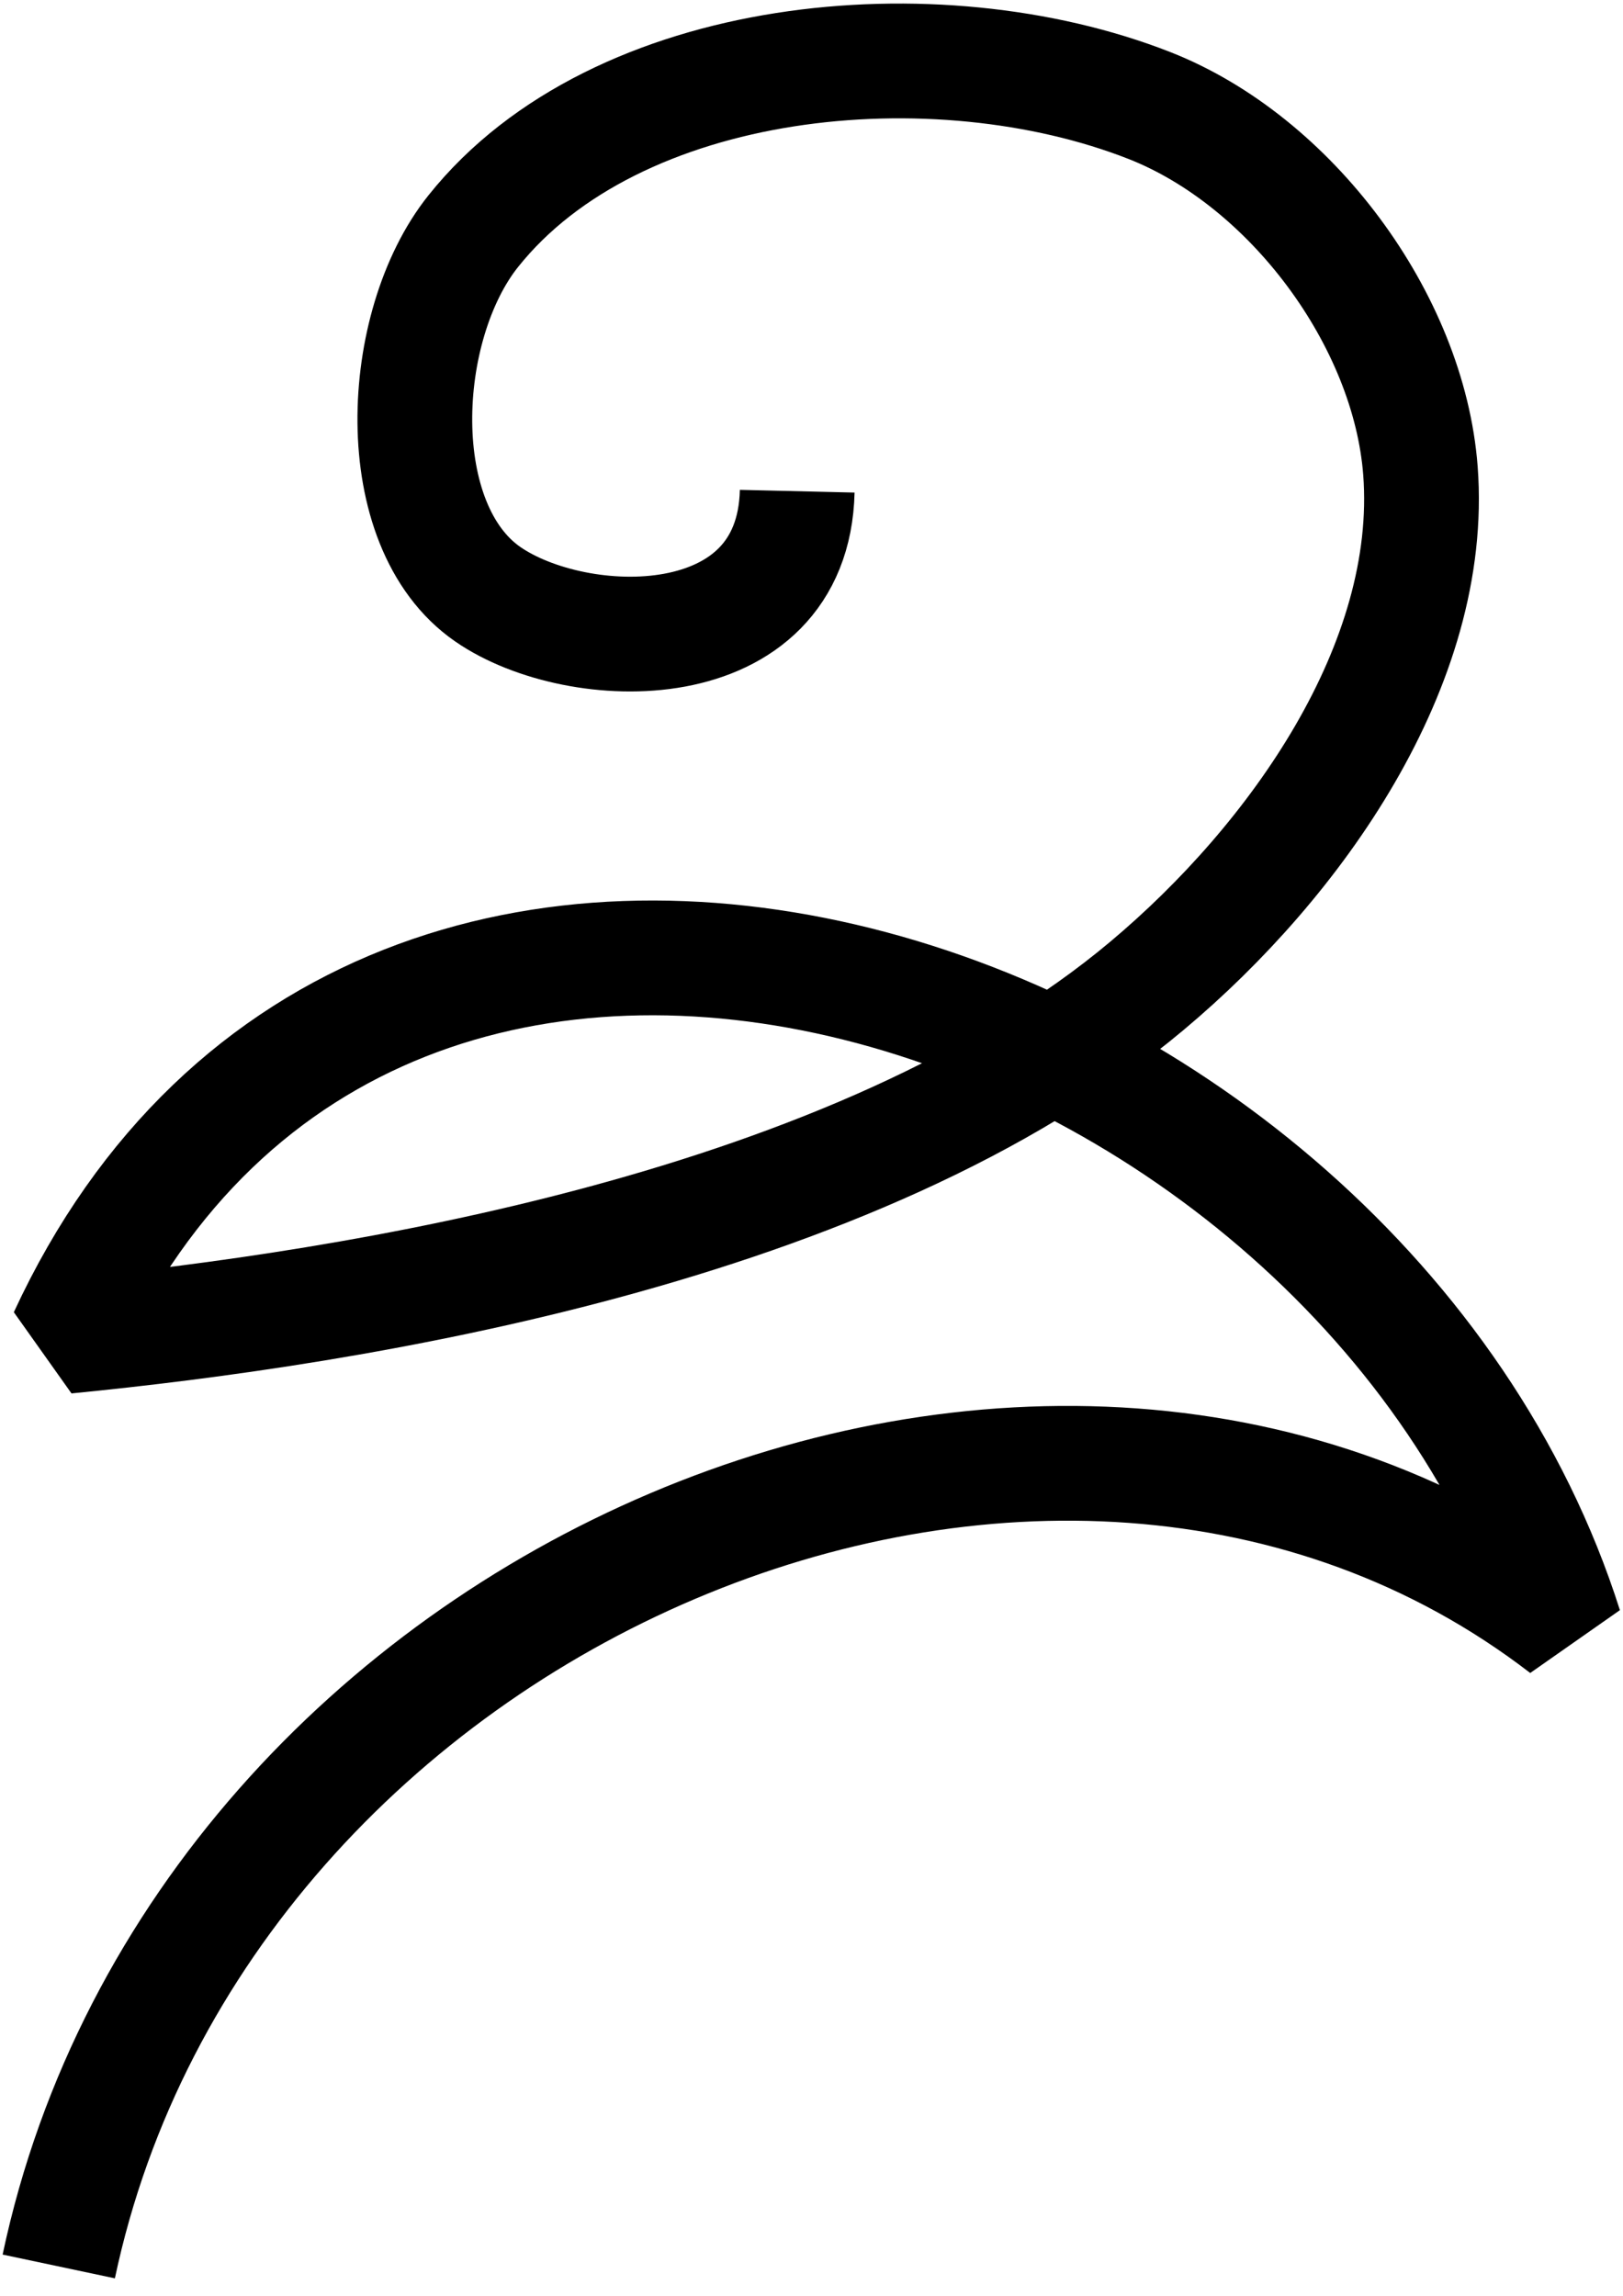 <?xml version="1.0" encoding="UTF-8" standalone="no"?>
<!-- Created with Inkscape (http://www.inkscape.org/) -->

<svg
   width="10mm"
   height="14.142mm"
   viewBox="0 0 10 14.142"
   version="1.1"
   id="svg5"
   sodipodi:docname="45.svg"
   inkscape:version="1.1.1 (3bf5ae0d25, 2021-09-20)"
   xmlns:inkscape="http://www.inkscape.org/namespaces/inkscape"
   xmlns:sodipodi="http://sodipodi.sourceforge.net/DTD/sodipodi-0.dtd"
   xmlns="http://www.w3.org/2000/svg"
   xmlns:svg="http://www.w3.org/2000/svg">
  <sodipodi:namedview
     id="namedview7"
     pagecolor="#ffffff"
     bordercolor="#666666"
     borderopacity="1.0"
     inkscape:pageshadow="2"
     inkscape:pageopacity="0.0"
     inkscape:pagecheckerboard="0"
     inkscape:document-units="mm"
     showgrid="false"
     width="20mm"
     inkscape:zoom="14.288428"
     inkscape:cx="19.491297"
     inkscape:cy="27.014868"
     inkscape:window-width="1920"
     inkscape:window-height="1011"
     inkscape:window-x="0"
     inkscape:window-y="0"
     inkscape:window-maximized="1"
     inkscape:current-layer="layer1" />
  <defs
     id="defs2" />
  <g
     inkscape:label="Layer 1"
     inkscape:groupmode="layer"
     id="layer1">
    <path
       style="fill:none;stroke:#000000;stroke-width:0.707;stroke-linecap:butt;stroke-linejoin:bevel;stroke-miterlimit:4;stroke-dasharray:none;stroke-opacity:1"
       d="M 4.912,3.026 C 4.887,4.081 3.557,4.042 3.006,3.661 2.392,3.237 2.45,2.007 2.916,1.424 3.797,0.32 5.767,0.134 7.082,0.65 7.951,0.991 8.681,1.968 8.752,2.9 8.842,4.093 7.985,5.303 7.068,6.072 5.28,7.573 2.17,8.059 0.406,8.232 2.352,4.028 8.382,6.05 9.644,10.026 6.477,7.587 1.24,9.815 0.362,13.962"
       id="path34847"
       sodipodi:nodetypes="caaaaaccc" />
  </g>
</svg>
